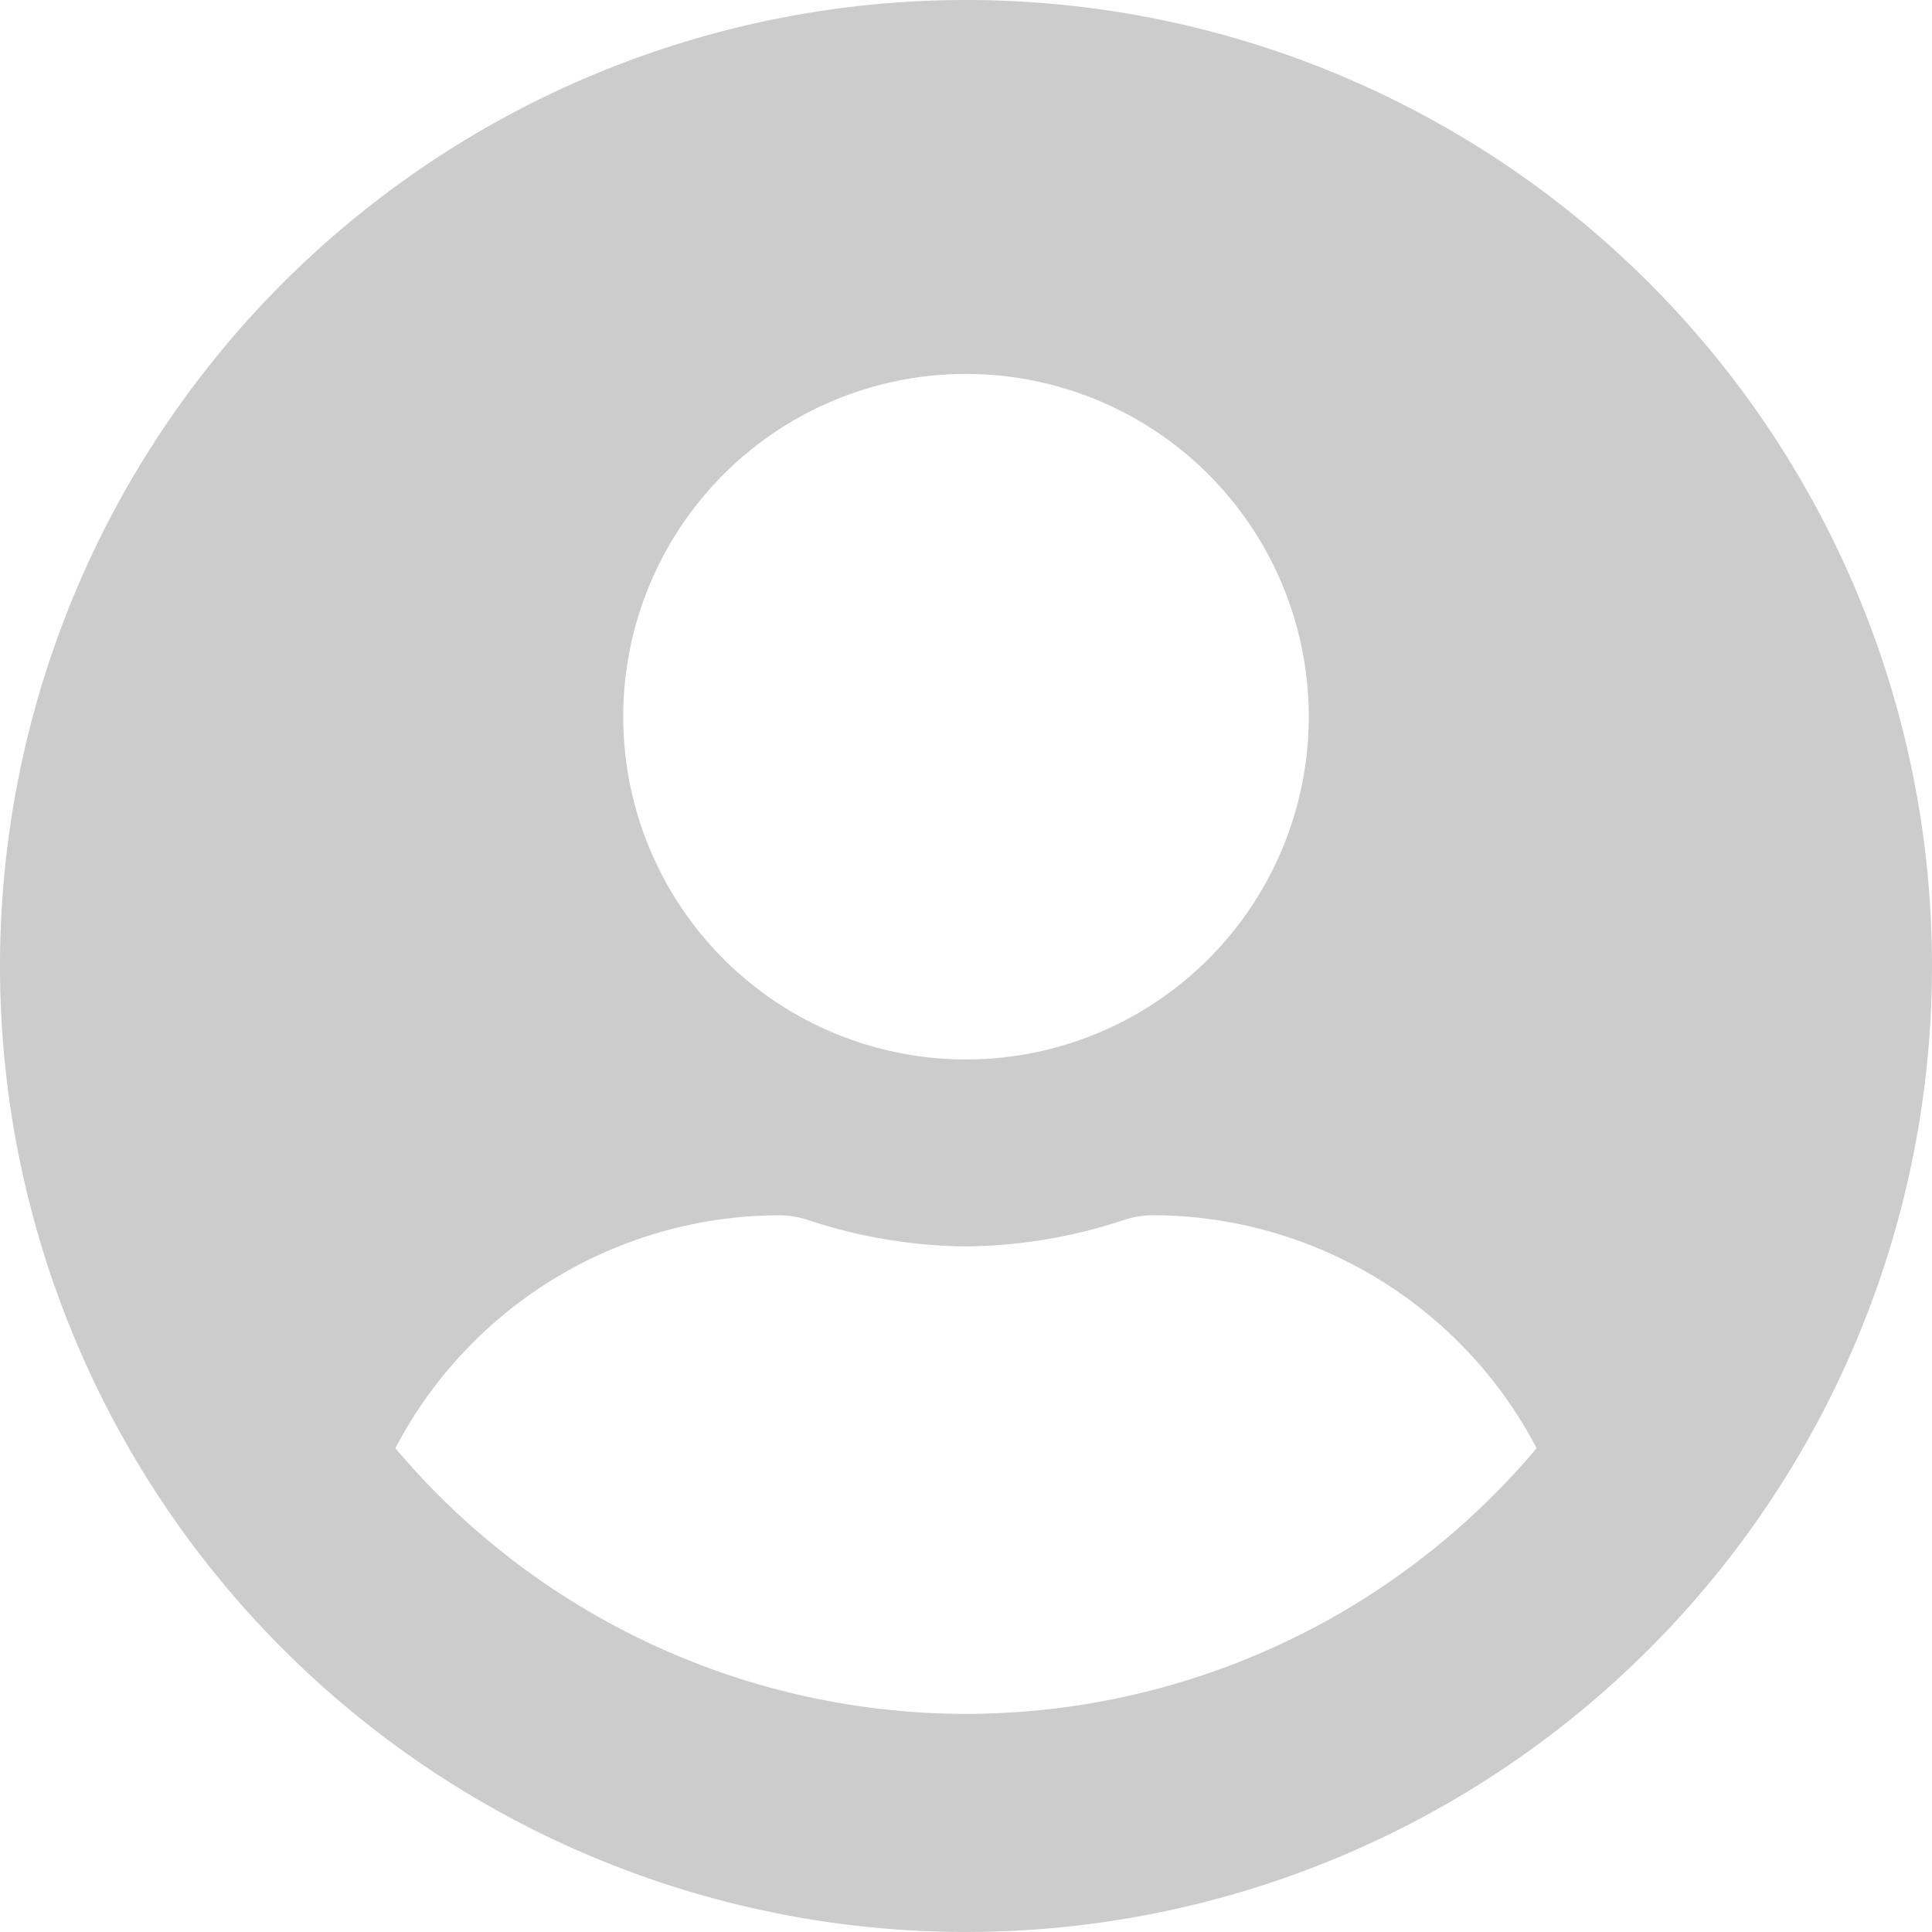<svg xmlns="http://www.w3.org/2000/svg" width="113.057" height="113.057" viewBox="0 0 113.057 113.057">
  <path id="Icon_awesome-user-circle" data-name="Icon awesome-user-circle" d="M56.528.563a56.528,56.528,0,1,0,56.528,56.528A56.519,56.519,0,0,0,56.528.563Zm0,21.882A20.058,20.058,0,1,1,36.47,42.5,20.059,20.059,0,0,1,56.528,22.444Zm0,78.41A43.679,43.679,0,0,1,23.136,85.309,25.414,25.414,0,0,1,45.587,71.679a5.577,5.577,0,0,1,1.618.251A30.179,30.179,0,0,0,56.528,73.5a30.065,30.065,0,0,0,9.323-1.573,5.577,5.577,0,0,1,1.618-.251A25.414,25.414,0,0,1,89.921,85.309,43.679,43.679,0,0,1,56.528,100.855Z" transform="translate(0 -0.563)" fill="#ccc"/>
</svg>

